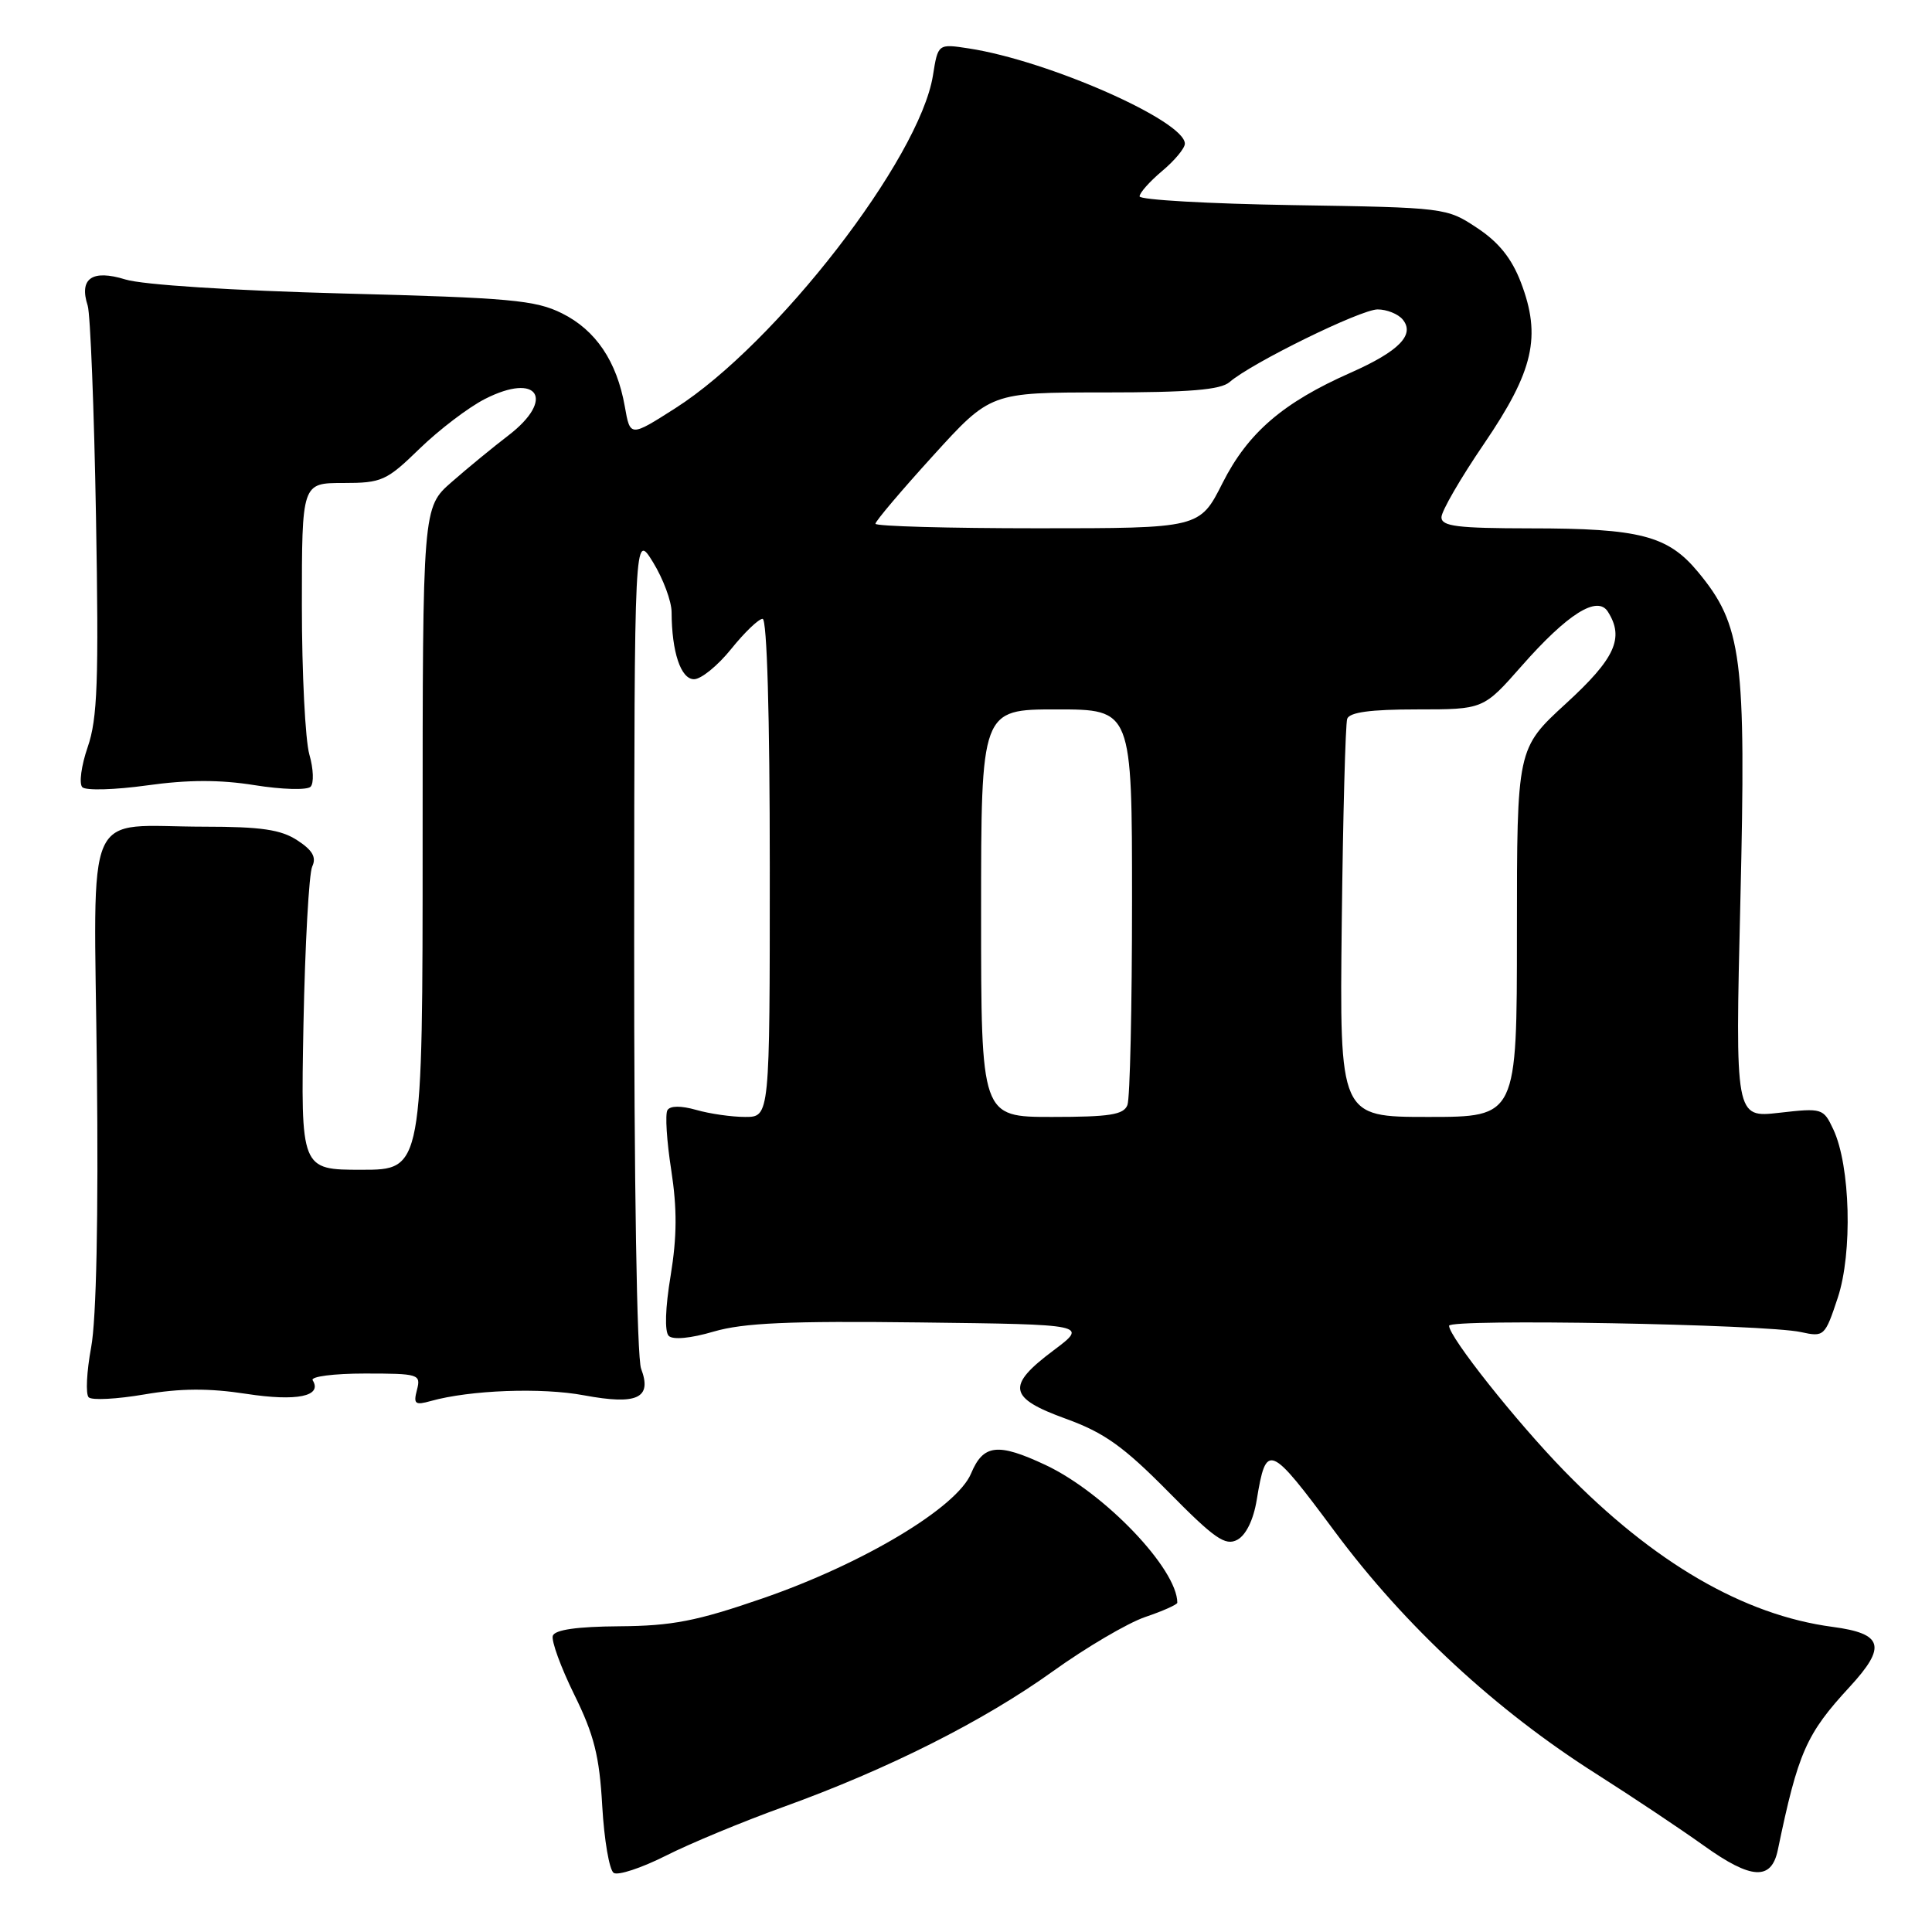 <?xml version="1.0" encoding="UTF-8" standalone="no"?>
<!DOCTYPE svg PUBLIC "-//W3C//DTD SVG 1.1//EN" "http://www.w3.org/Graphics/SVG/1.1/DTD/svg11.dtd" >
<svg xmlns="http://www.w3.org/2000/svg" xmlns:xlink="http://www.w3.org/1999/xlink" version="1.1" viewBox="0 0 256 256">
 <g >
 <path fill="currentColor"
d=" M 103.77 239.44 C 117.66 234.43 130.31 228.06 139.52 221.45 C 143.91 218.30 149.41 215.06 151.75 214.26 C 154.09 213.47 156.00 212.61 156.00 212.37 C 156.00 207.89 146.34 197.79 138.54 194.12 C 132.21 191.15 130.29 191.37 128.67 195.25 C 126.78 199.77 114.33 207.22 101.00 211.81 C 92.31 214.81 89.05 215.44 82.07 215.49 C 76.47 215.53 73.52 215.95 73.25 216.75 C 73.03 217.41 74.31 220.92 76.09 224.54 C 78.72 229.87 79.43 232.69 79.80 239.31 C 80.06 243.82 80.74 247.80 81.32 248.17 C 81.89 248.54 84.99 247.52 88.21 245.90 C 91.42 244.27 98.43 241.37 103.77 239.44 Z  M 235.57 245.13 C 238.26 232.19 239.32 229.77 245.10 223.51 C 250.02 218.17 249.53 216.46 242.83 215.57 C 231.06 214.01 219.12 207.07 207.26 194.89 C 200.90 188.36 192.03 177.18 192.01 175.67 C 192.00 174.71 233.89 175.46 238.64 176.51 C 241.70 177.18 241.82 177.07 243.51 171.97 C 245.49 166.01 245.19 154.46 242.92 149.64 C 241.61 146.85 241.45 146.80 235.75 147.45 C 229.92 148.11 229.92 148.11 230.61 119.30 C 231.38 87.03 230.84 82.84 224.99 75.78 C 221.00 70.97 217.30 70.01 202.75 70.01 C 193.11 70.00 191.00 69.74 191.00 68.54 C 191.00 67.73 193.54 63.35 196.65 58.79 C 203.22 49.14 204.26 44.59 201.53 37.43 C 200.31 34.24 198.59 32.09 195.72 30.20 C 191.69 27.52 191.48 27.50 171.33 27.18 C 160.15 27.00 151.00 26.48 151.00 26.02 C 151.00 25.55 152.35 24.04 154.00 22.65 C 155.65 21.27 157.00 19.64 157.00 19.04 C 157.00 16.02 138.92 8.04 128.39 6.42 C 124.29 5.79 124.29 5.79 123.62 10.00 C 121.85 21.02 102.86 45.56 89.50 54.08 C 83.50 57.91 83.50 57.91 82.79 53.86 C 81.73 47.88 78.95 43.75 74.47 41.52 C 70.96 39.77 67.61 39.46 45.50 38.89 C 30.78 38.50 18.90 37.74 16.61 37.03 C 12.21 35.67 10.45 36.89 11.62 40.50 C 11.97 41.60 12.47 54.20 12.72 68.50 C 13.10 90.26 12.92 95.23 11.62 98.99 C 10.77 101.45 10.45 103.85 10.91 104.31 C 11.37 104.77 15.22 104.66 19.47 104.07 C 24.90 103.31 29.14 103.30 33.75 104.04 C 37.36 104.62 40.69 104.71 41.15 104.25 C 41.61 103.79 41.54 101.87 40.99 99.97 C 40.45 98.07 40.00 89.20 40.00 80.26 C 40.00 64.00 40.00 64.00 45.46 64.00 C 50.59 64.00 51.21 63.72 55.61 59.44 C 58.19 56.94 62.07 53.98 64.25 52.87 C 71.30 49.27 73.63 52.90 67.35 57.71 C 65.35 59.24 61.97 62.01 59.85 63.87 C 56.00 67.23 56.00 67.23 56.00 111.12 C 56.00 155.00 56.00 155.00 47.92 155.00 C 39.85 155.00 39.85 155.00 40.21 135.75 C 40.42 125.16 40.94 115.75 41.37 114.82 C 41.95 113.60 41.42 112.66 39.40 111.35 C 37.24 109.93 34.61 109.54 27.08 109.54 C 10.87 109.53 12.45 105.96 12.84 141.77 C 13.05 161.21 12.77 174.81 12.08 178.51 C 11.48 181.75 11.33 184.73 11.75 185.15 C 12.17 185.57 15.49 185.39 19.13 184.77 C 23.91 183.95 27.68 183.93 32.63 184.69 C 39.33 185.72 42.75 185.02 41.43 182.89 C 41.13 182.40 44.24 182.00 48.35 182.00 C 55.50 182.00 55.79 182.09 55.25 184.16 C 54.76 186.04 54.99 186.23 57.09 185.64 C 62.27 184.19 71.78 183.83 77.40 184.89 C 84.45 186.20 86.43 185.27 84.95 181.36 C 84.39 179.90 84.01 156.40 84.03 124.68 C 84.06 70.50 84.06 70.50 86.53 74.50 C 87.88 76.70 88.99 79.68 88.99 81.13 C 89.01 86.39 90.21 90.00 91.96 90.00 C 92.90 90.00 95.11 88.20 96.88 86.00 C 98.65 83.80 100.52 82.00 101.05 82.00 C 101.63 82.00 102.00 94.75 102.00 115.00 C 102.00 148.00 102.00 148.00 98.74 148.00 C 96.95 148.00 94.03 147.58 92.26 147.07 C 90.24 146.50 88.81 146.50 88.44 147.10 C 88.12 147.62 88.34 151.19 88.94 155.02 C 89.73 160.16 89.71 163.86 88.86 169.05 C 88.15 173.31 88.05 176.45 88.61 177.01 C 89.16 177.56 91.52 177.34 94.57 176.44 C 98.51 175.29 104.54 175.02 121.90 175.23 C 144.17 175.50 144.17 175.50 139.59 178.94 C 133.31 183.64 133.60 185.23 141.25 188.00 C 146.32 189.84 148.87 191.66 154.79 197.65 C 160.93 203.88 162.36 204.88 163.95 204.03 C 165.10 203.41 166.09 201.39 166.52 198.76 C 167.79 191.09 168.18 191.25 176.88 202.96 C 186.20 215.50 198.22 226.63 211.61 235.11 C 216.28 238.08 222.67 242.34 225.80 244.58 C 232.06 249.06 234.72 249.21 235.57 245.13 Z  M 130.00 121.00 C 130.00 94.00 130.00 94.00 140.00 94.00 C 150.00 94.00 150.00 94.00 150.00 119.42 C 150.00 133.40 149.73 145.55 149.39 146.42 C 148.90 147.71 147.04 148.00 139.39 148.00 C 130.00 148.00 130.00 148.00 130.00 121.00 Z  M 177.79 122.25 C 177.95 108.09 178.28 95.94 178.51 95.25 C 178.81 94.38 181.59 94.00 187.75 94.00 C 196.56 94.00 196.56 94.00 201.62 88.25 C 207.71 81.33 211.66 78.85 213.05 81.05 C 215.26 84.53 214.02 87.25 207.50 93.22 C 201.00 99.18 201.00 99.18 201.00 123.59 C 201.00 148.00 201.00 148.00 189.25 148.00 C 177.50 148.00 177.50 148.00 177.79 122.25 Z  M 116.00 69.40 C 116.00 69.06 119.43 65.01 123.62 60.40 C 131.25 52.00 131.25 52.00 146.29 52.00 C 157.60 52.00 161.73 51.66 162.92 50.63 C 165.83 48.10 180.31 41.00 182.54 41.00 C 183.76 41.00 185.25 41.60 185.86 42.33 C 187.53 44.34 185.38 46.54 179.00 49.37 C 170.01 53.34 165.36 57.34 162.00 63.99 C 158.97 70.00 158.97 70.00 137.49 70.00 C 125.67 70.00 116.00 69.73 116.00 69.40 Z "/>
</g>
</svg>